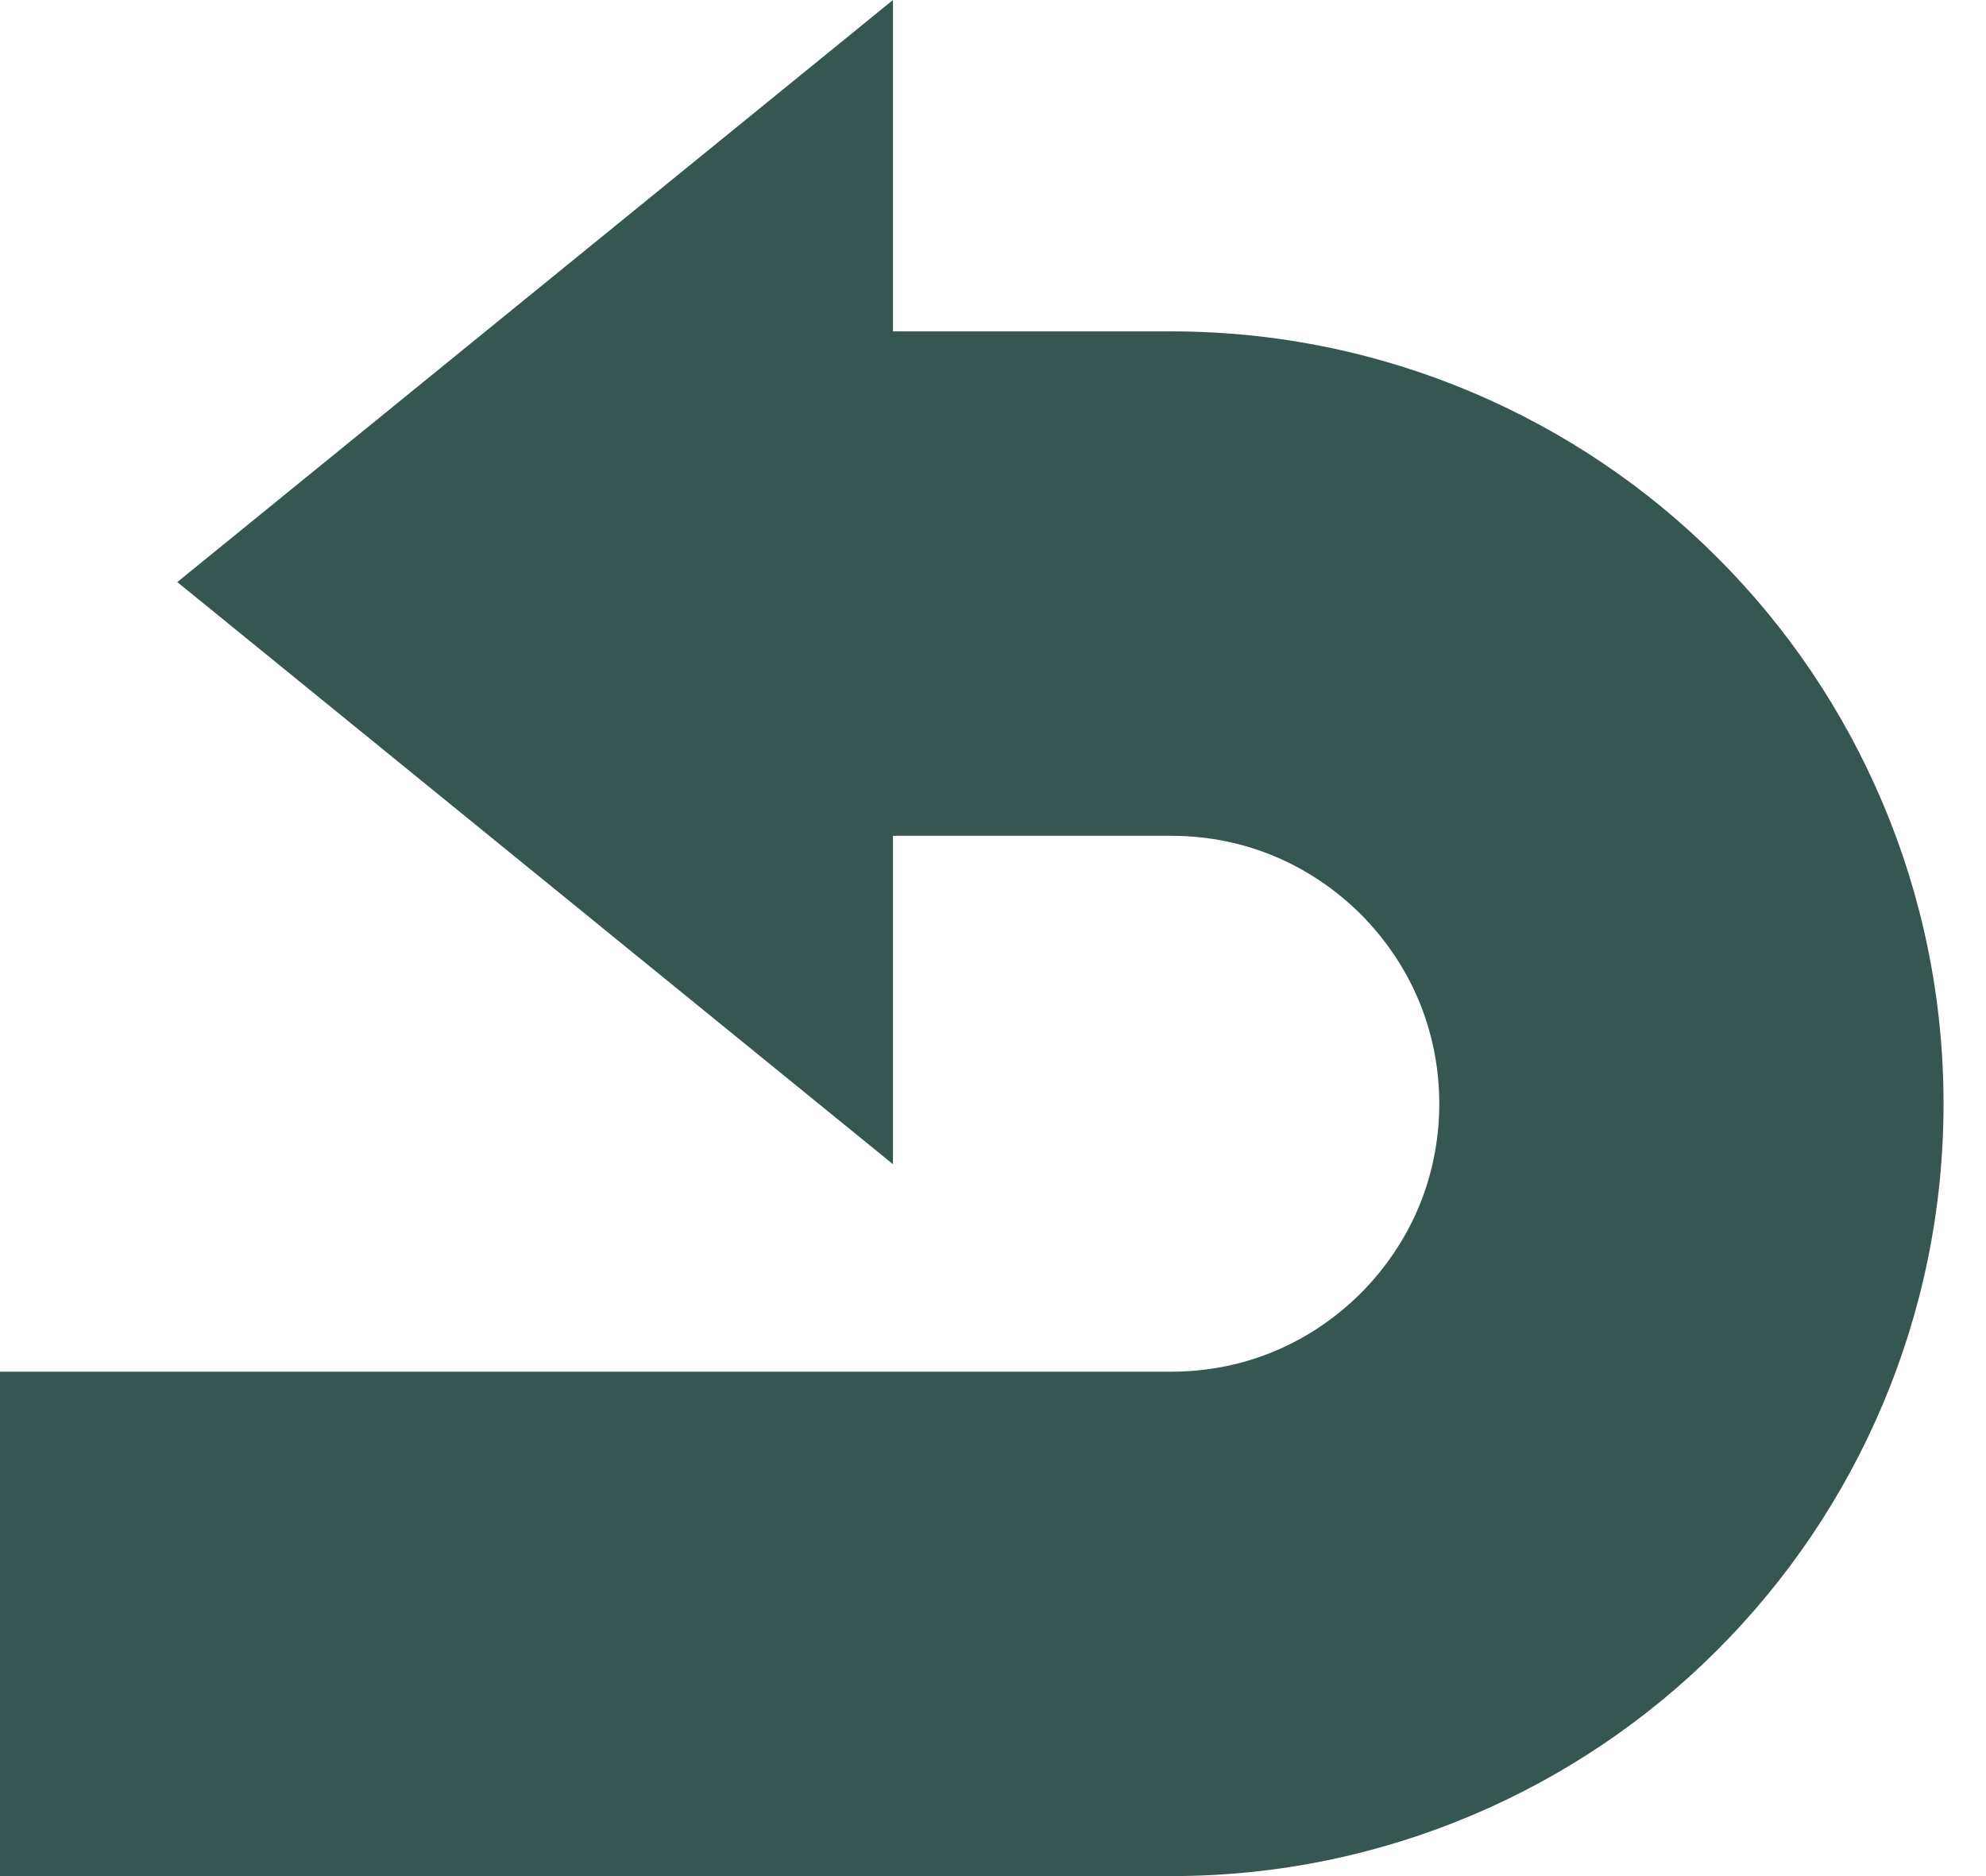 <svg width="36" height="34" viewBox="0 0 36 34" fill="none" xmlns="http://www.w3.org/2000/svg">
<path d="M31.131 10.106C28.612 7.58 25.084 6.004 21.233 6.006H16.187V5.223V0L3.214 10.549L16.187 21.099V15.716V15.147H21.233C22.589 15.149 23.774 15.684 24.667 16.569C25.553 17.462 26.087 18.648 26.09 20.003C26.087 21.359 25.553 22.544 24.667 23.437C23.774 24.323 22.589 24.857 21.233 24.859H0V34H21.233C25.084 34.002 28.612 32.427 31.131 29.901C33.656 27.382 35.233 23.854 35.23 20.003C35.233 16.153 33.656 12.624 31.131 10.106Z" fill="#355651"/>
</svg>
